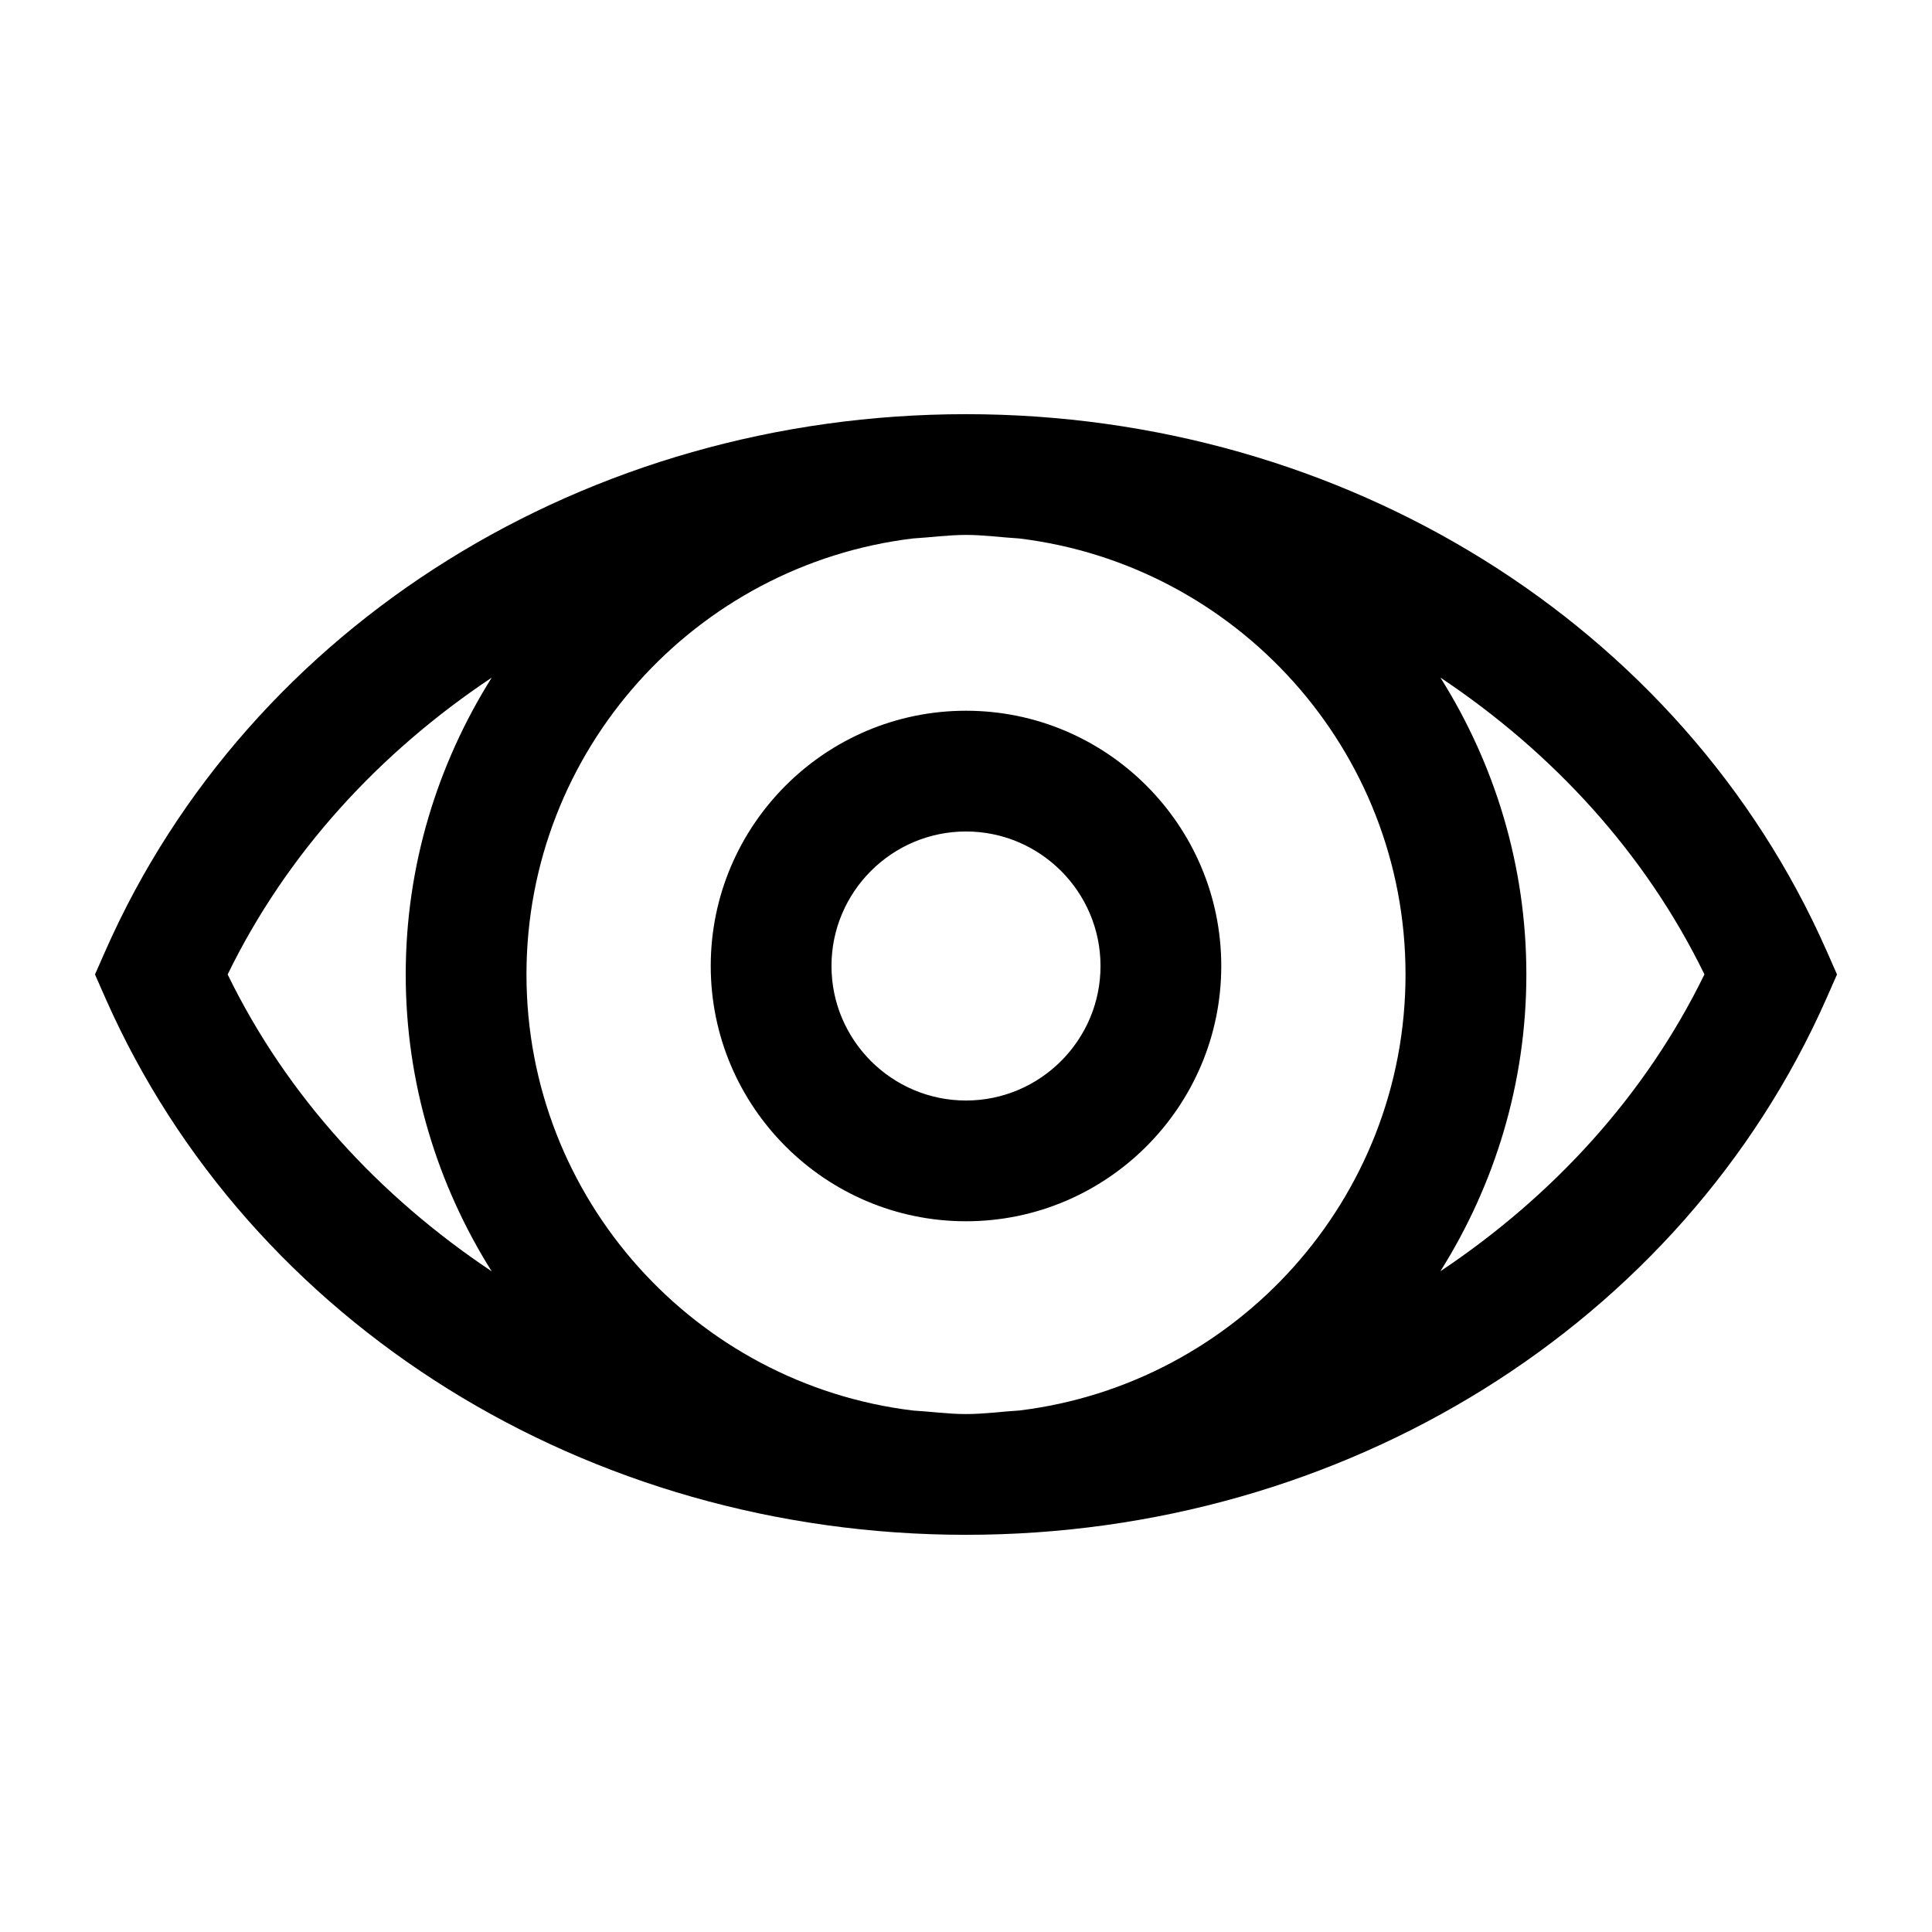 <?xml version="1.0" encoding="UTF-8"?><svg id="a" xmlns="http://www.w3.org/2000/svg" viewBox="0 0 24 24"><path d="M8.829,12c0,1.748,1.423,3.171,3.171,3.171s3.171-1.423,3.171-3.171-1.423-3.171-3.171-3.171-3.171,1.423-3.171,3.171ZM13.671,12c0,.921-.75,1.671-1.671,1.671s-1.671-.75-1.671-1.671.75-1.671,1.671-1.671,1.671.75,1.671,1.671ZM22.686,11.801c-1.79-4.044-5.984-6.656-10.686-6.656S3.104,7.757,1.314,11.801l-.134.304.134.304c1.79,4.044,5.984,6.657,10.686,6.657s8.896-2.613,10.686-6.657l.134-.304-.134-.304ZM17.46,12.105c0,2.787-2.1,5.089-4.8,5.417-.221.013-.437.044-.66.044s-.44-.031-.66-.044c-2.7-.328-4.8-2.63-4.8-5.417s2.1-5.089,4.8-5.416c.221-.013.437-.044.66-.044s.44.031.66.044c2.7.327,4.8,2.629,4.8,5.416ZM2.828,12.105c.736-1.51,1.886-2.757,3.28-3.687-.672,1.071-1.068,2.332-1.068,3.687s.395,2.617,1.068,3.688c-1.394-.931-2.544-2.177-3.28-3.688ZM17.893,15.792c.673-1.071,1.068-2.333,1.068-3.688s-.395-2.617-1.068-3.687c1.394.93,2.544,2.177,3.28,3.687-.736,1.51-1.886,2.757-3.28,3.688Z"/></svg>